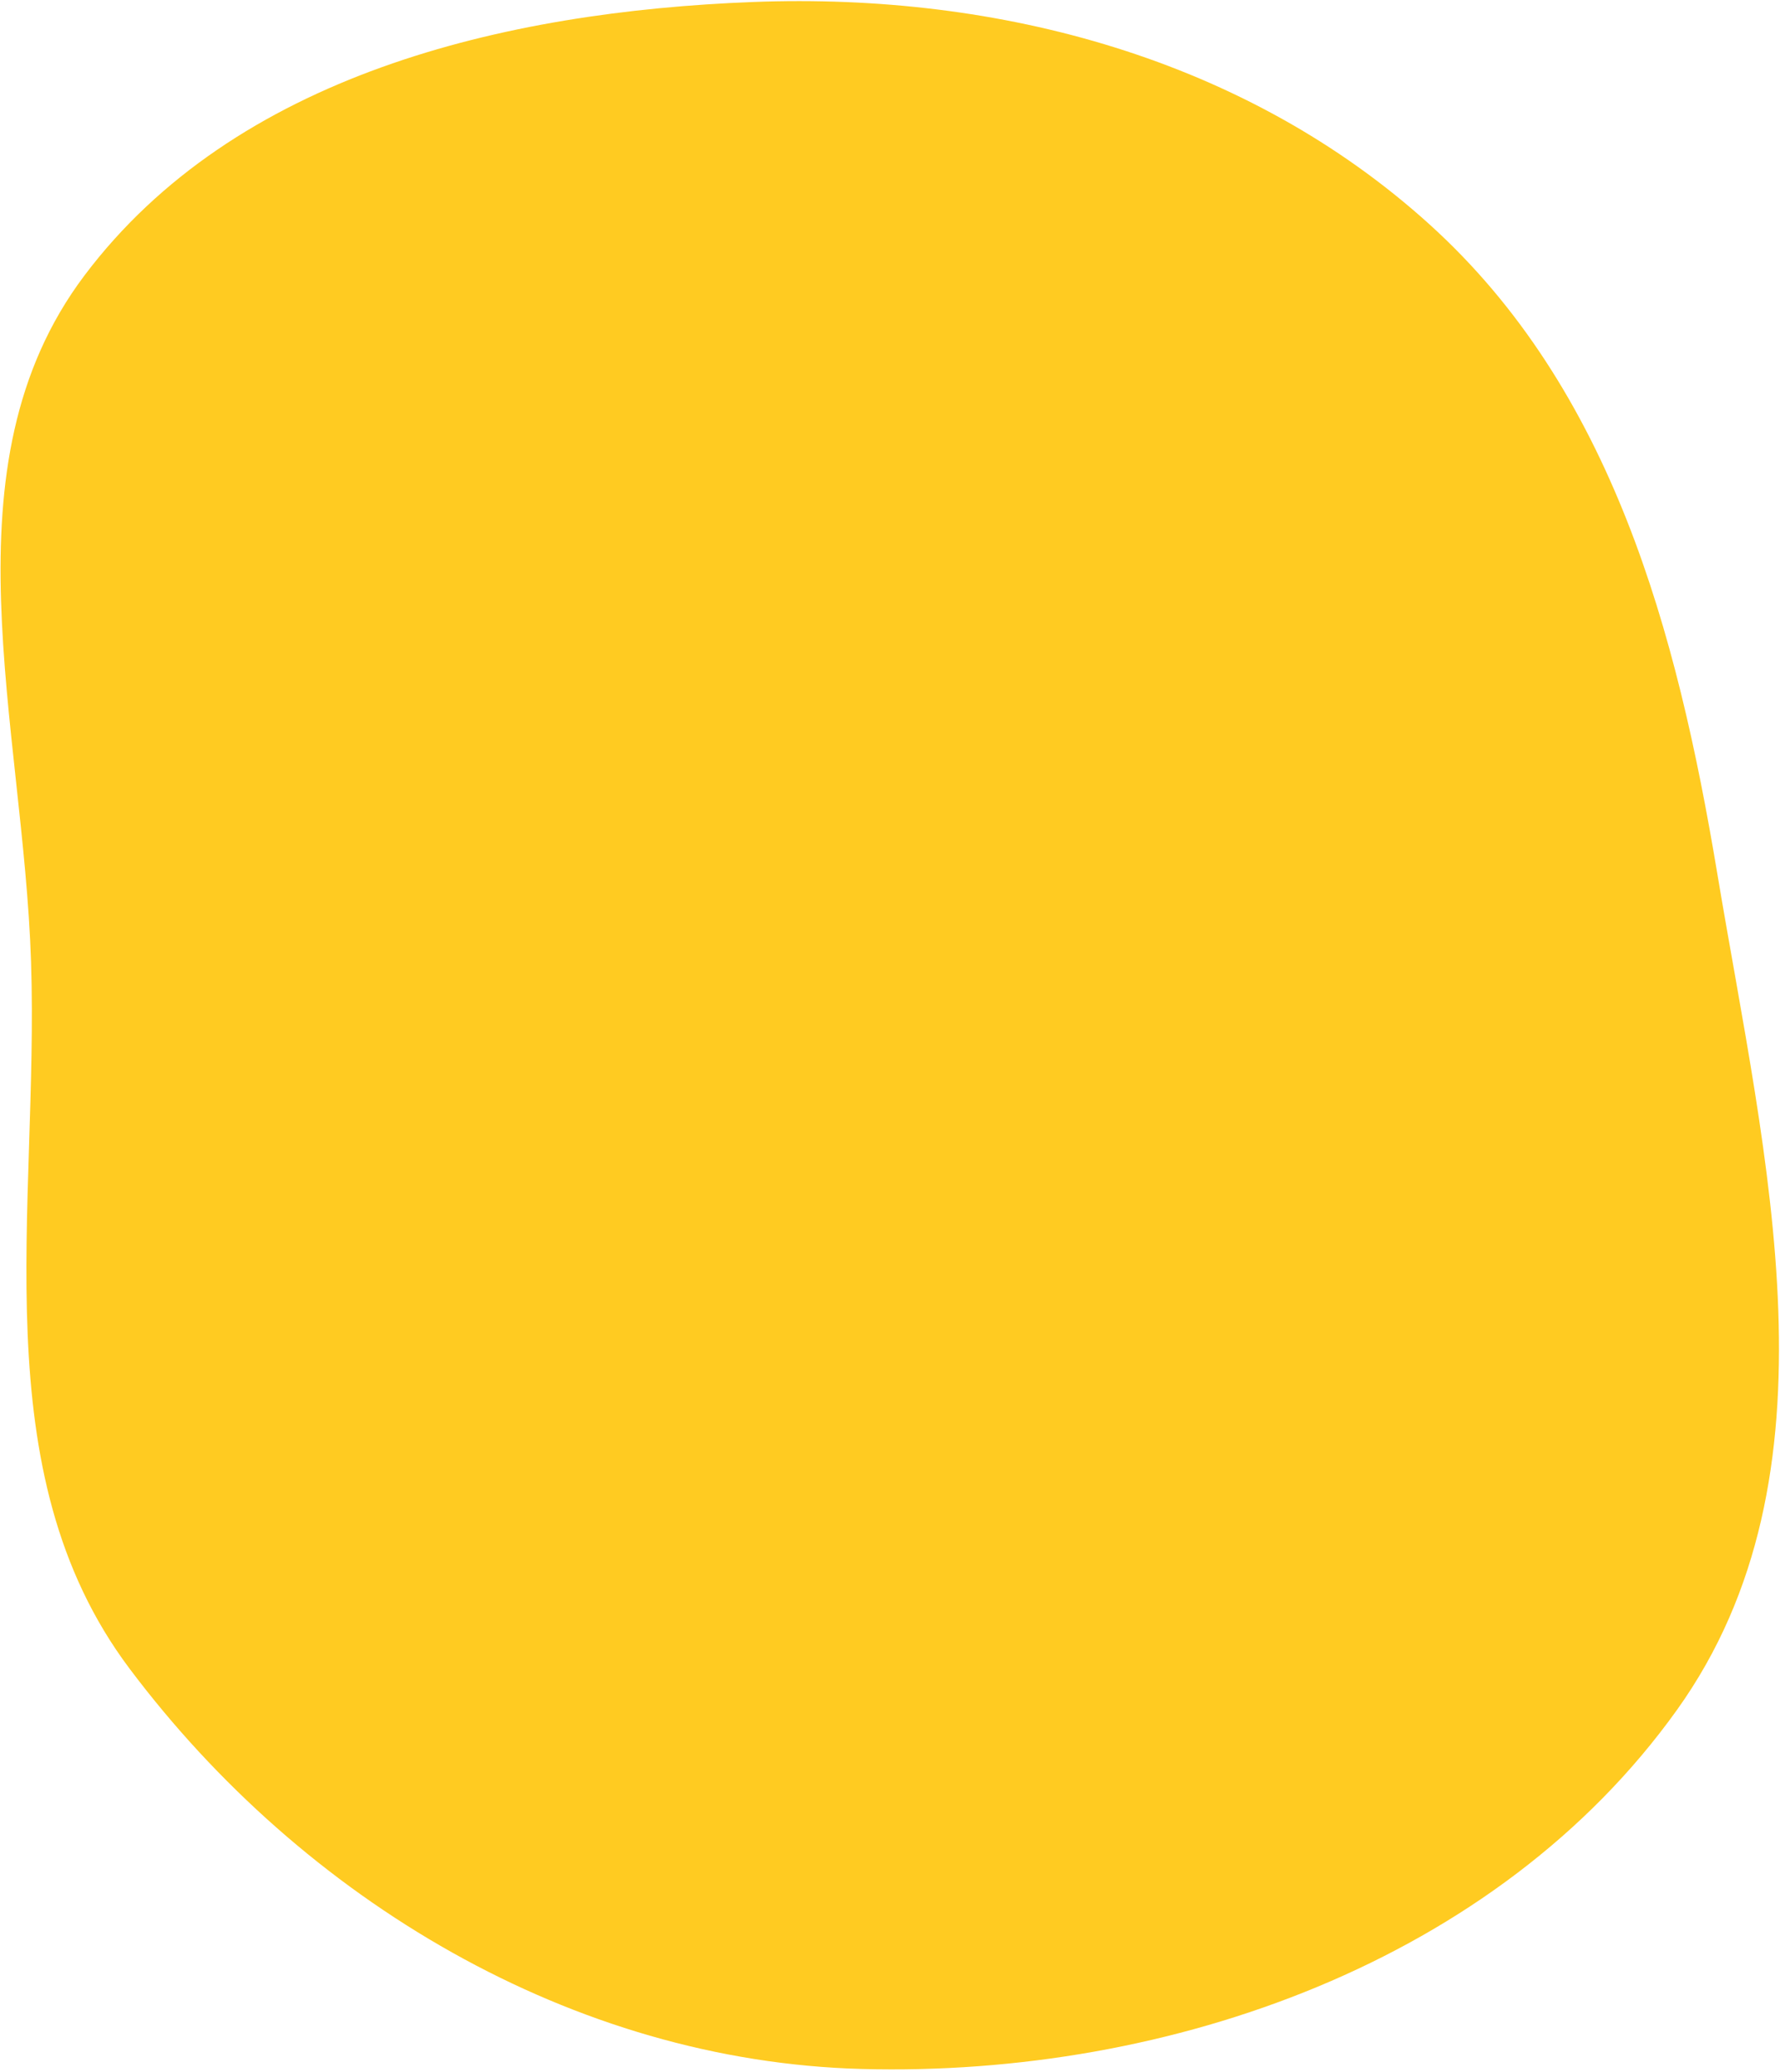 <svg width="446" height="519" viewBox="0 0 446 519" fill="none" xmlns="http://www.w3.org/2000/svg">
<path fill-rule="evenodd" clip-rule="evenodd" d="M32.442 417.91C-4.728 368.402 9.786 302.839 7.783 240.963C5.85 181.231 -14.794 116.762 21.149 69.016C58.895 18.874 126.09 2.884 188.805 0.495C250.533 -1.858 312.329 14.747 358.151 56.174C403.886 97.523 420.155 158.004 430.292 218.82C442.239 290.504 462.477 369.207 420.171 428.296C375.156 491.169 293.236 520.28 215.938 518.209C143.499 516.269 75.95 475.859 32.442 417.91Z" fill="#FFCB21"/>
</svg>
